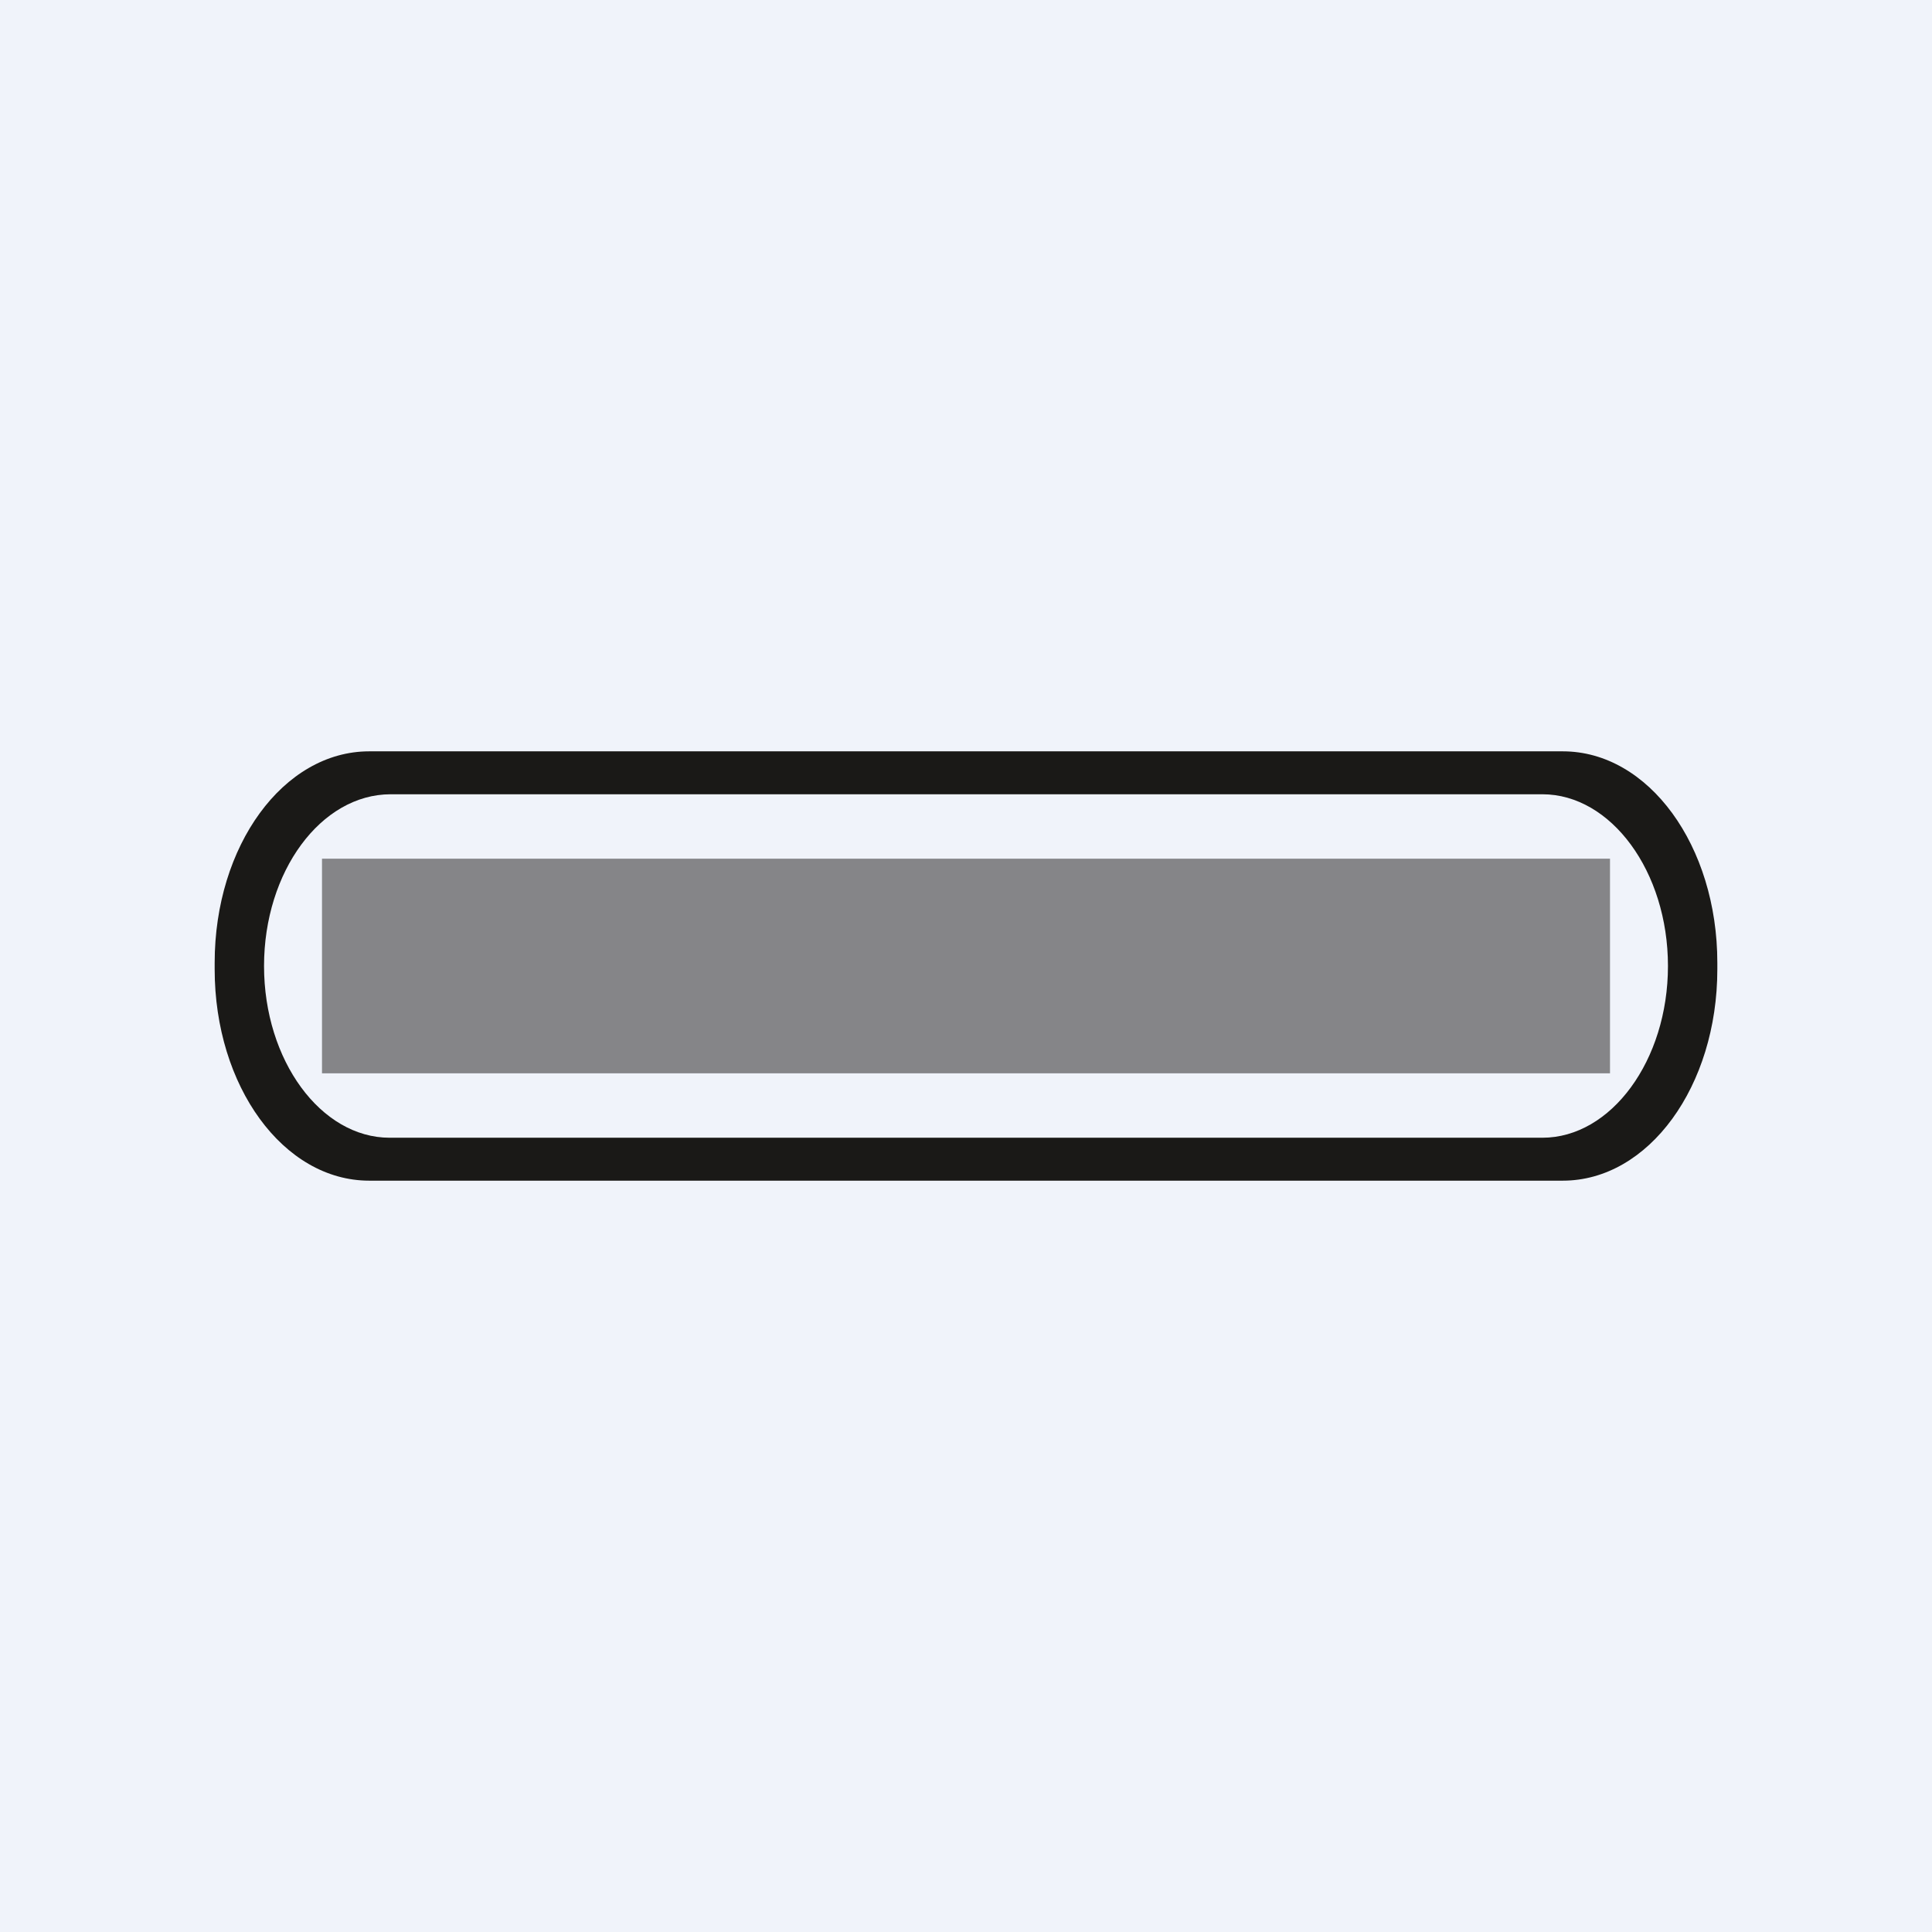 <!-- by TradingView --><svg width="18" height="18" viewBox="0 0 18 18" xmlns="http://www.w3.org/2000/svg"><path fill="#F0F3FA" d="M0 0h18v18H0z"/><path fill-rule="evenodd" d="M3.44 7C2.64 7 2 7.88 2 8.97v.06C2 10.12 2.64 11 3.44 11h11.12c.8 0 1.44-.88 1.44-1.97v-.06C16 7.88 15.36 7 14.56 7H3.44Zm.2.4c-.65 0-1.18.72-1.18 1.6 0 .88.53 1.6 1.17 1.6h10.74c.64 0 1.17-.72 1.17-1.6 0-.88-.53-1.6-1.17-1.6H3.63Z" fill="#1A1917"/><path opacity=".5" fill="#1A1917" d="M3 8h12v2H3z"/></svg>